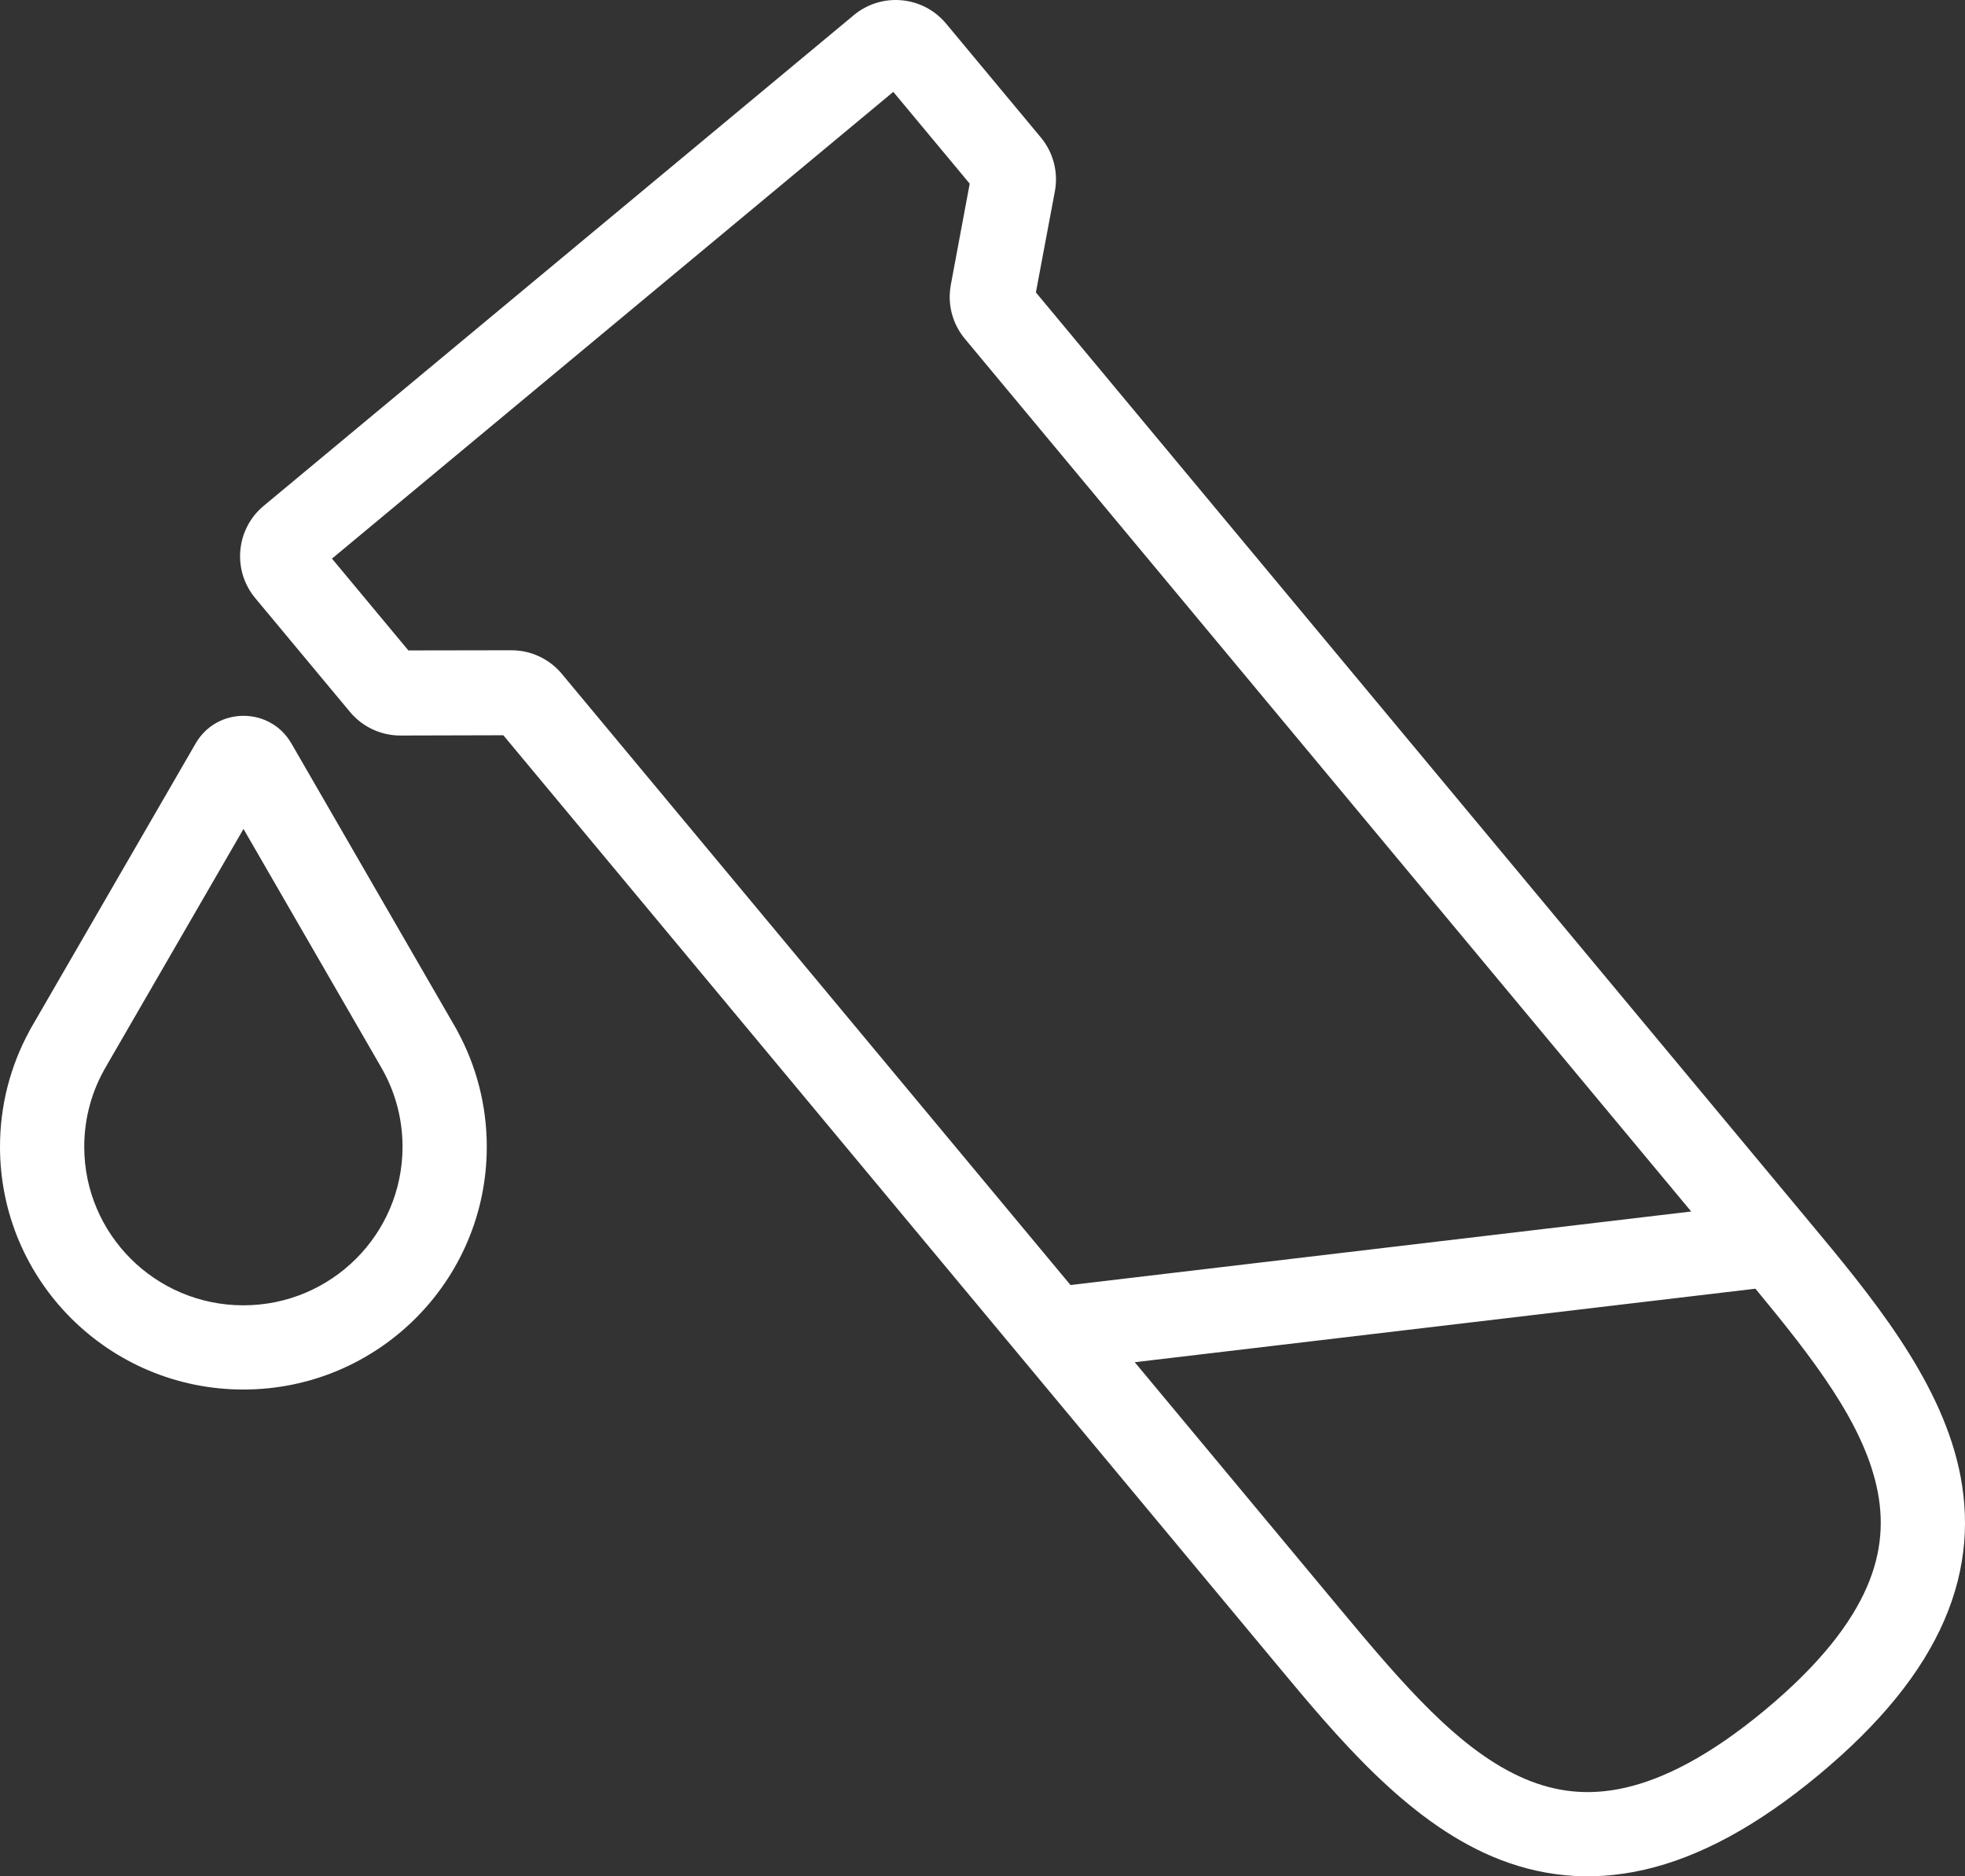 <svg width="222" height="212" viewBox="0 0 222 212" fill="none" xmlns="http://www.w3.org/2000/svg">
<rect x="0" y="0" width="222" height="212" fill="#333333" stroke="none"/>
<path fill-rule="evenodd" clip-rule="evenodd" d="M100.922 10.379L37.505 63.117L46.138 73.491L57.773 73.472C58.15 73.472 58.522 73.5 58.889 73.555L58.909 73.555L58.909 73.558C60.683 73.831 62.312 74.741 63.476 76.14L120.941 145.192L191.068 136.886L109.006 38.277C107.842 36.878 107.243 35.111 107.298 33.318L107.295 33.317L107.298 33.297C107.311 32.926 107.351 32.555 107.42 32.186L109.555 20.752L100.922 10.379ZM117.031 33.041L119.175 21.627C119.582 19.46 119 17.224 117.59 15.529L106.887 2.668C104.272 -0.474 99.604 -0.902 96.461 1.711L29.792 57.154C26.649 59.768 26.221 64.434 28.835 67.577L39.538 80.438C40.949 82.133 43.042 83.111 45.248 83.105L56.866 83.075L143.827 187.57C143.972 187.745 144.118 187.92 144.264 188.096C151.063 196.269 158.827 205.603 168.551 209.744C173.744 211.955 179.476 212.706 185.796 211.252C192.02 209.82 198.527 206.318 205.502 200.517C212.478 194.716 217.107 188.958 219.648 183.101C222.228 177.153 222.532 171.381 221.303 165.875C218.999 155.563 211.231 146.232 204.429 138.062C204.283 137.886 204.137 137.711 203.991 137.536L117.031 33.041ZM198.323 145.608L128.2 153.914L151.144 181.485C158.516 190.343 164.902 197.848 172.281 200.99C175.744 202.464 179.427 202.953 183.662 201.979C187.992 200.983 193.179 198.389 199.415 193.202C205.652 188.016 209.147 183.39 210.915 179.315C212.644 175.33 212.833 171.621 212.013 167.948C210.397 160.714 204.96 153.635 198.323 145.608ZM22.105 83.997C24.51 79.839 30.519 79.841 32.922 84.001L51.533 116.226C51.595 116.332 51.652 116.44 51.705 116.55C53.804 120.427 54.995 124.866 54.995 129.57C54.995 144.73 42.672 157 27.497 157C12.322 157 0 144.73 0 129.57C0 124.867 1.19 120.429 3.289 116.552C3.342 116.441 3.4 116.331 3.463 116.223L22.105 83.997ZM12.16 120.195C12.117 120.279 12.07 120.362 12.021 120.445C10.432 123.114 9.518 126.229 9.518 129.57C9.518 139.453 17.556 147.485 27.497 147.485C37.438 147.485 45.477 139.453 45.477 129.57C45.477 126.229 44.563 123.114 42.974 120.445L42.978 120.442L27.51 93.661L12.16 120.195Z" fill="white"/>
</svg>
